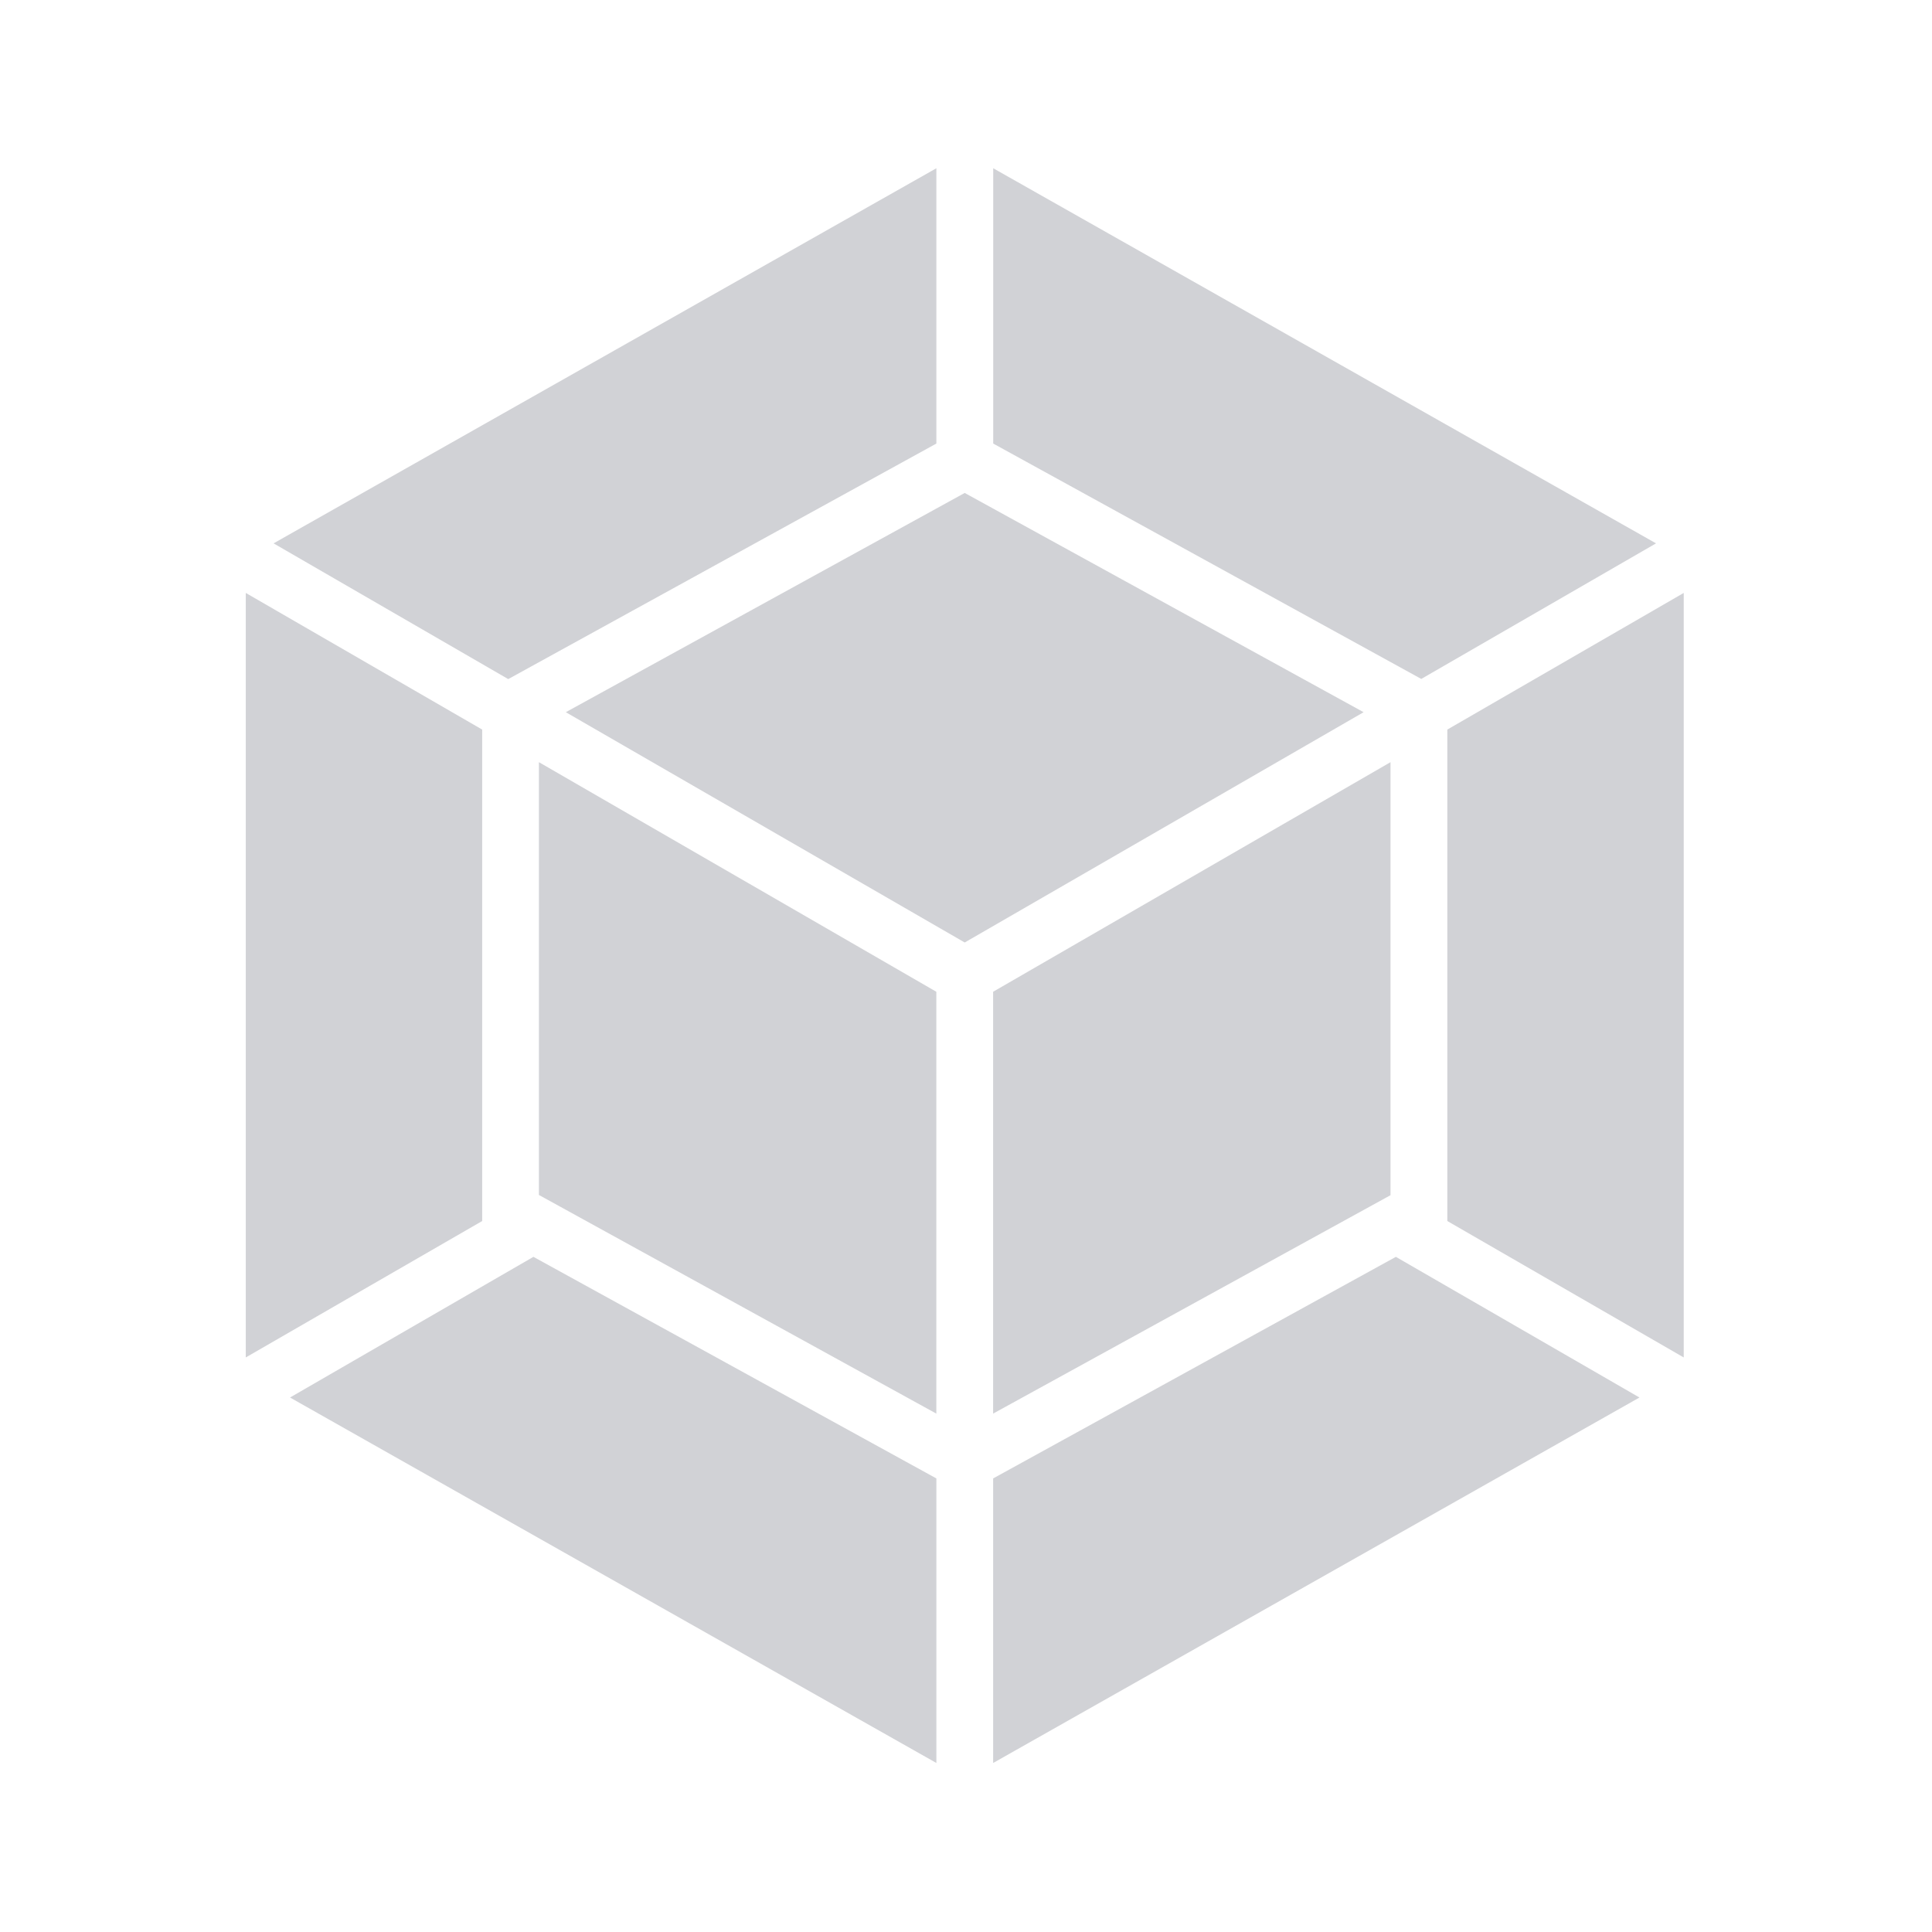 <svg xmlns="http://www.w3.org/2000/svg" width="120" height="120" fill="#d1d2d6"><path d="M101.83 86.802l-40.144 22.7V91.828L86.7 78.065l15.13 8.737zm2.75-2.487V36.828l-14.684 8.487V75.84l14.684 8.474zm-86.565 2.487l40.145 22.7V91.828L33.132 78.065l-15.118 8.737zm-2.75-2.487V36.828l14.684 8.487V75.84l-14.684 8.474zM16.99 33.75l41.17-23.3v17.1L31.567 42.18l-14.58-8.434zm85.87 0l-41.17-23.3v17.1l26.588 14.62 14.58-8.42zM58.157 87.802l-24.684-13.58V47.34L58.157 61.6v26.2zm3.526 0l24.684-13.566V47.34L61.684 61.6v26.2zm-26.54-43.566L59.92 30.618l24.776 13.618L59.92 58.54 35.144 44.236z"/></svg>